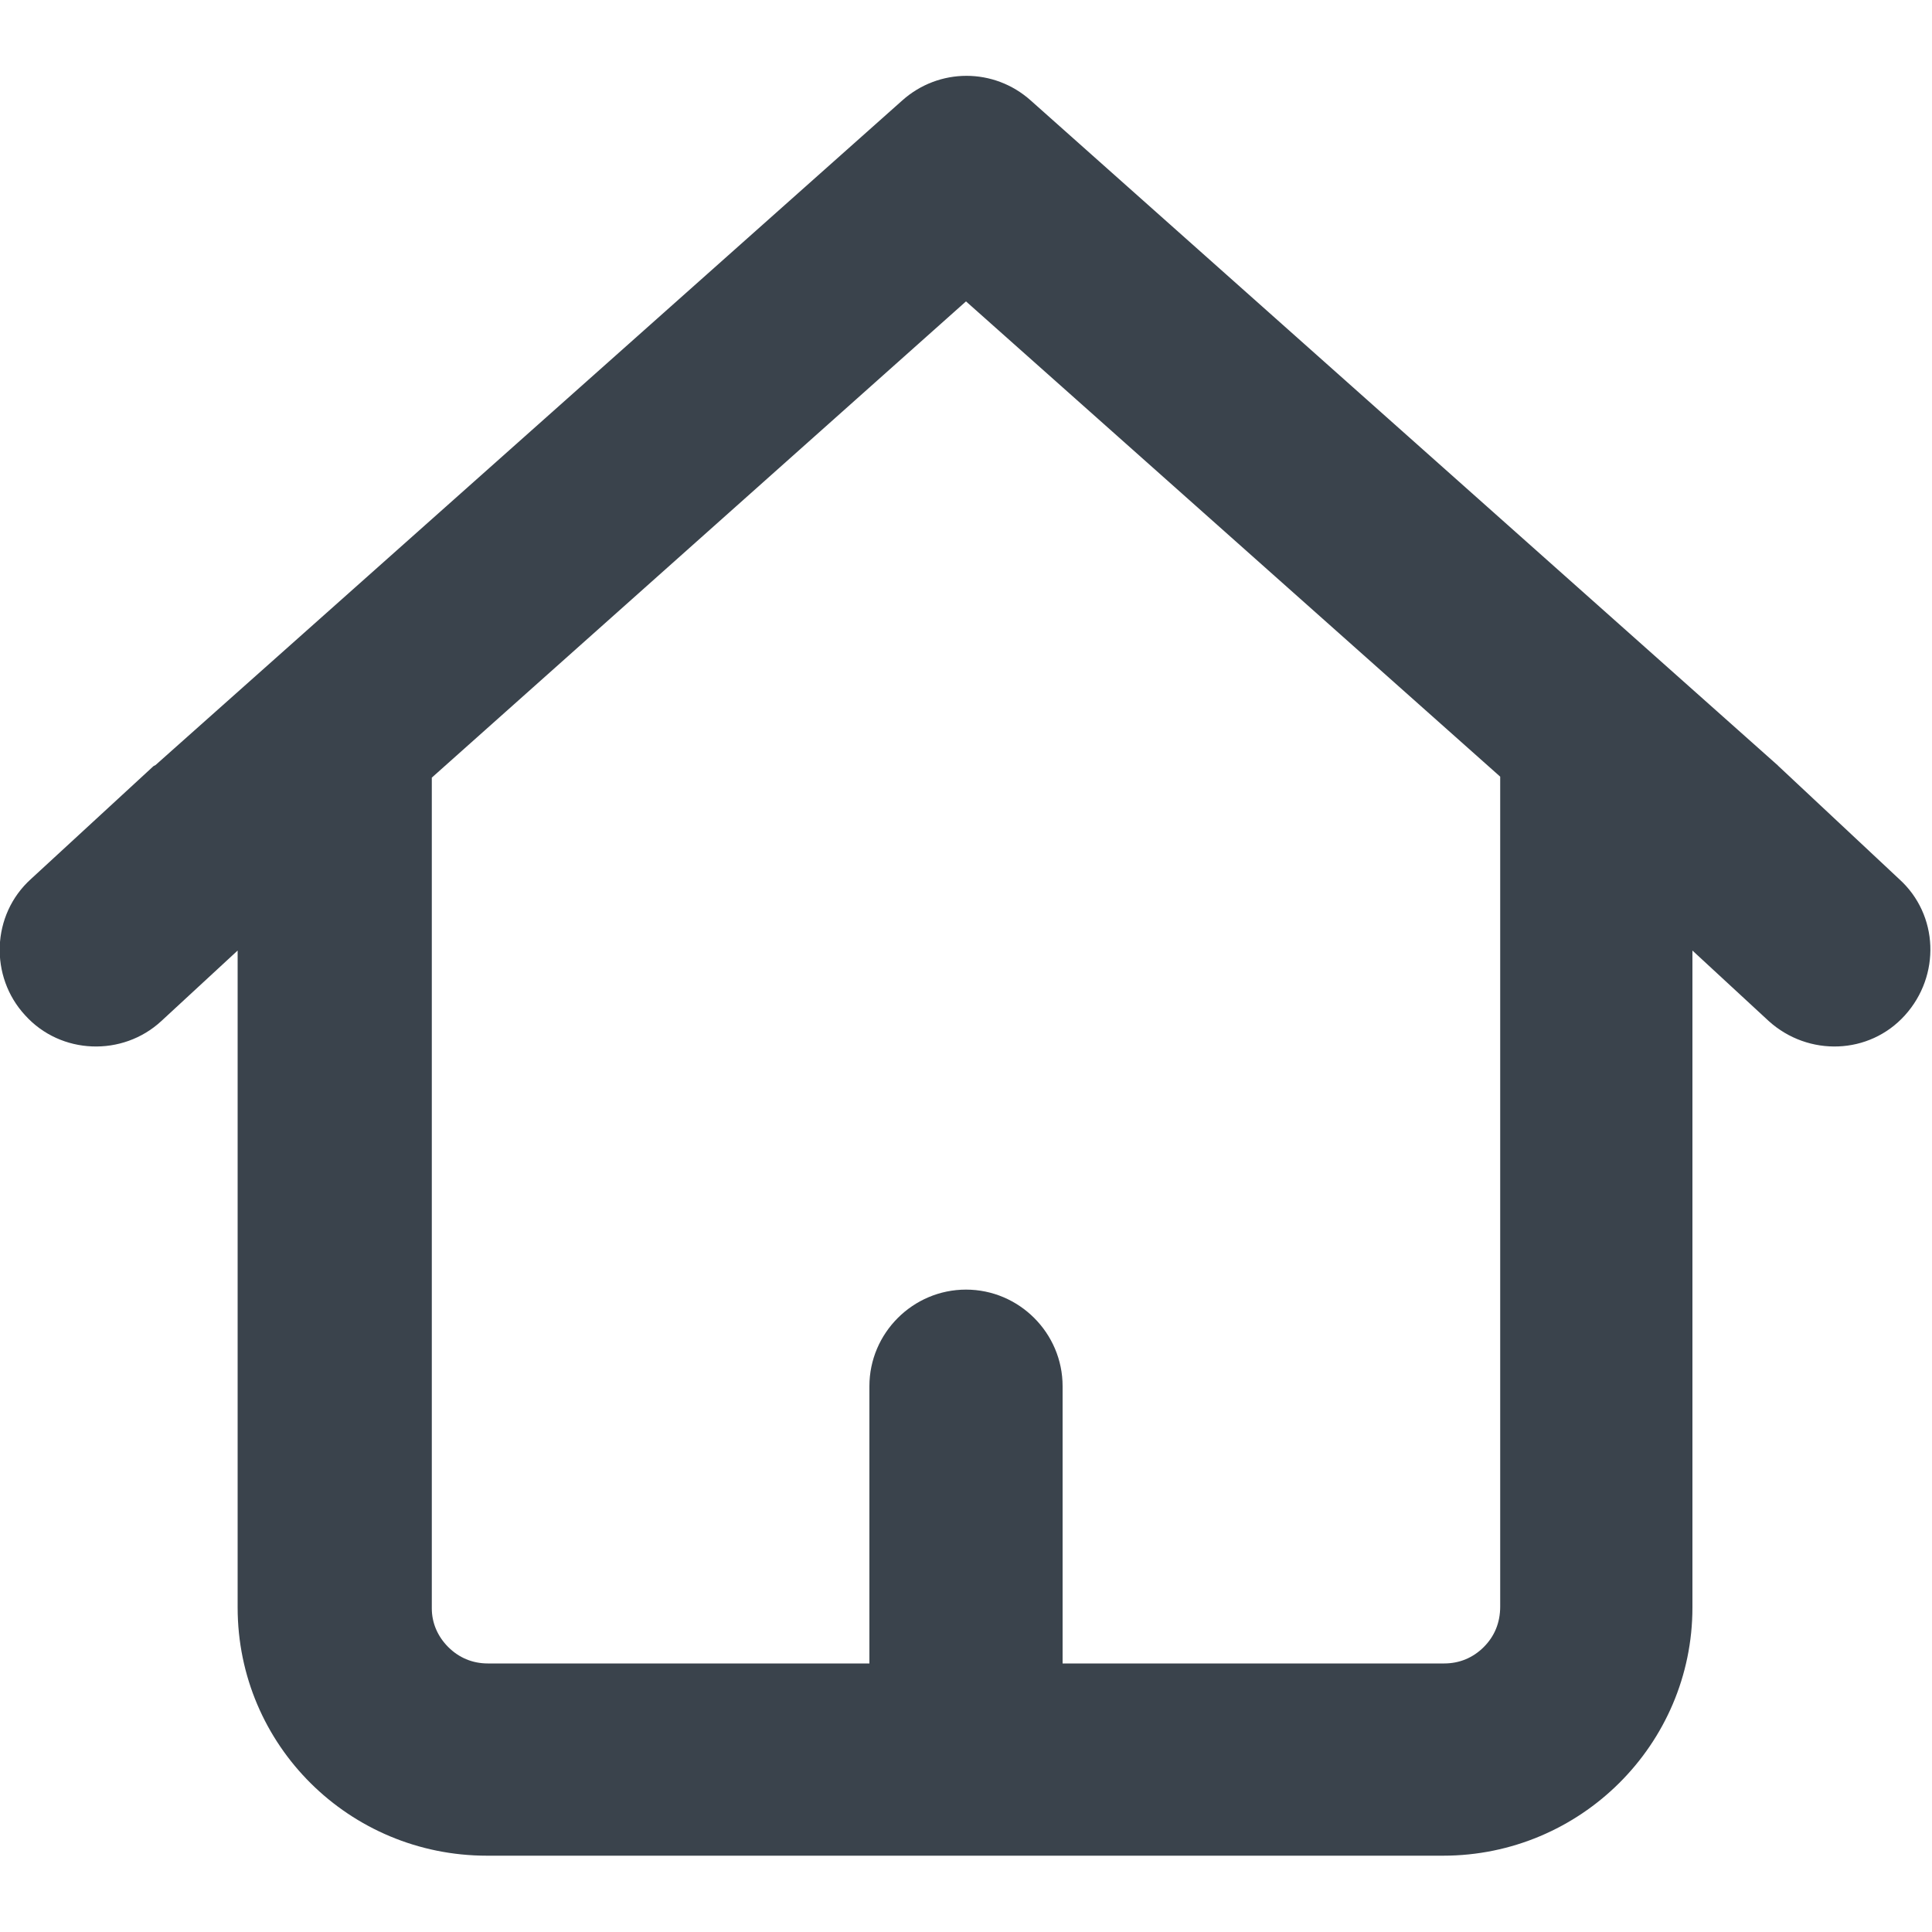<?xml version="1.0" encoding="utf-8"?>
<!-- Generator: Adobe Illustrator 19.1.0, SVG Export Plug-In . SVG Version: 6.00 Build 0)  -->
<svg version="1.1" id="Calque_1" xmlns="http://www.w3.org/2000/svg" xmlns:xlink="http://www.w3.org/1999/xlink" x="0px" y="0px"
	 viewBox="0 0 20 20" enable-background="new 0 0 20 20" xml:space="preserve">
<path fill="none" d="M10,3.12L4.47,8.05v8.59c0,0.16,0.06,0.29,0.17,0.4c0.11,0.11,0.25,0.17,0.41,0.17H9v-2.87c0-0.55,0.45-1,1-1
	s1,0.45,1,1v2.87h3.95c0.16,0,0.3-0.06,0.41-0.17c0.11-0.11,0.17-0.25,0.17-0.4V8.05L10,3.12z"/>
<path fill="#3A434C" d="M18.41,7.93l-0.01-0.01l-7.73-6.88c-0.38-0.34-0.95-0.34-1.33,0L1.61,7.92L1.59,7.93L0.32,9.1
	c-0.41,0.37-0.43,1.01-0.06,1.41c0.37,0.41,1.01,0.43,1.41,0.06l0.79-0.73v6.8c0,1.43,1.16,2.57,2.58,2.57h9.9
	c1.42,0,2.58-1.15,2.58-2.57v-6.8l0.79,0.73c0.41,0.37,1.04,0.35,1.41-0.06c0.37-0.41,0.35-1.04-0.06-1.41v0L18.41,7.93z
	 M15.36,17.05c-0.11,0.11-0.25,0.17-0.41,0.17H11v-2.87c0-0.55-0.45-1-1-1s-1,0.45-1,1v2.87H5.05c-0.16,0-0.3-0.06-0.41-0.17
	c-0.11-0.11-0.17-0.25-0.17-0.4V8.05L10,3.12l5.53,4.92v8.59C15.53,16.8,15.47,16.94,15.36,17.05z"/>
</svg>
